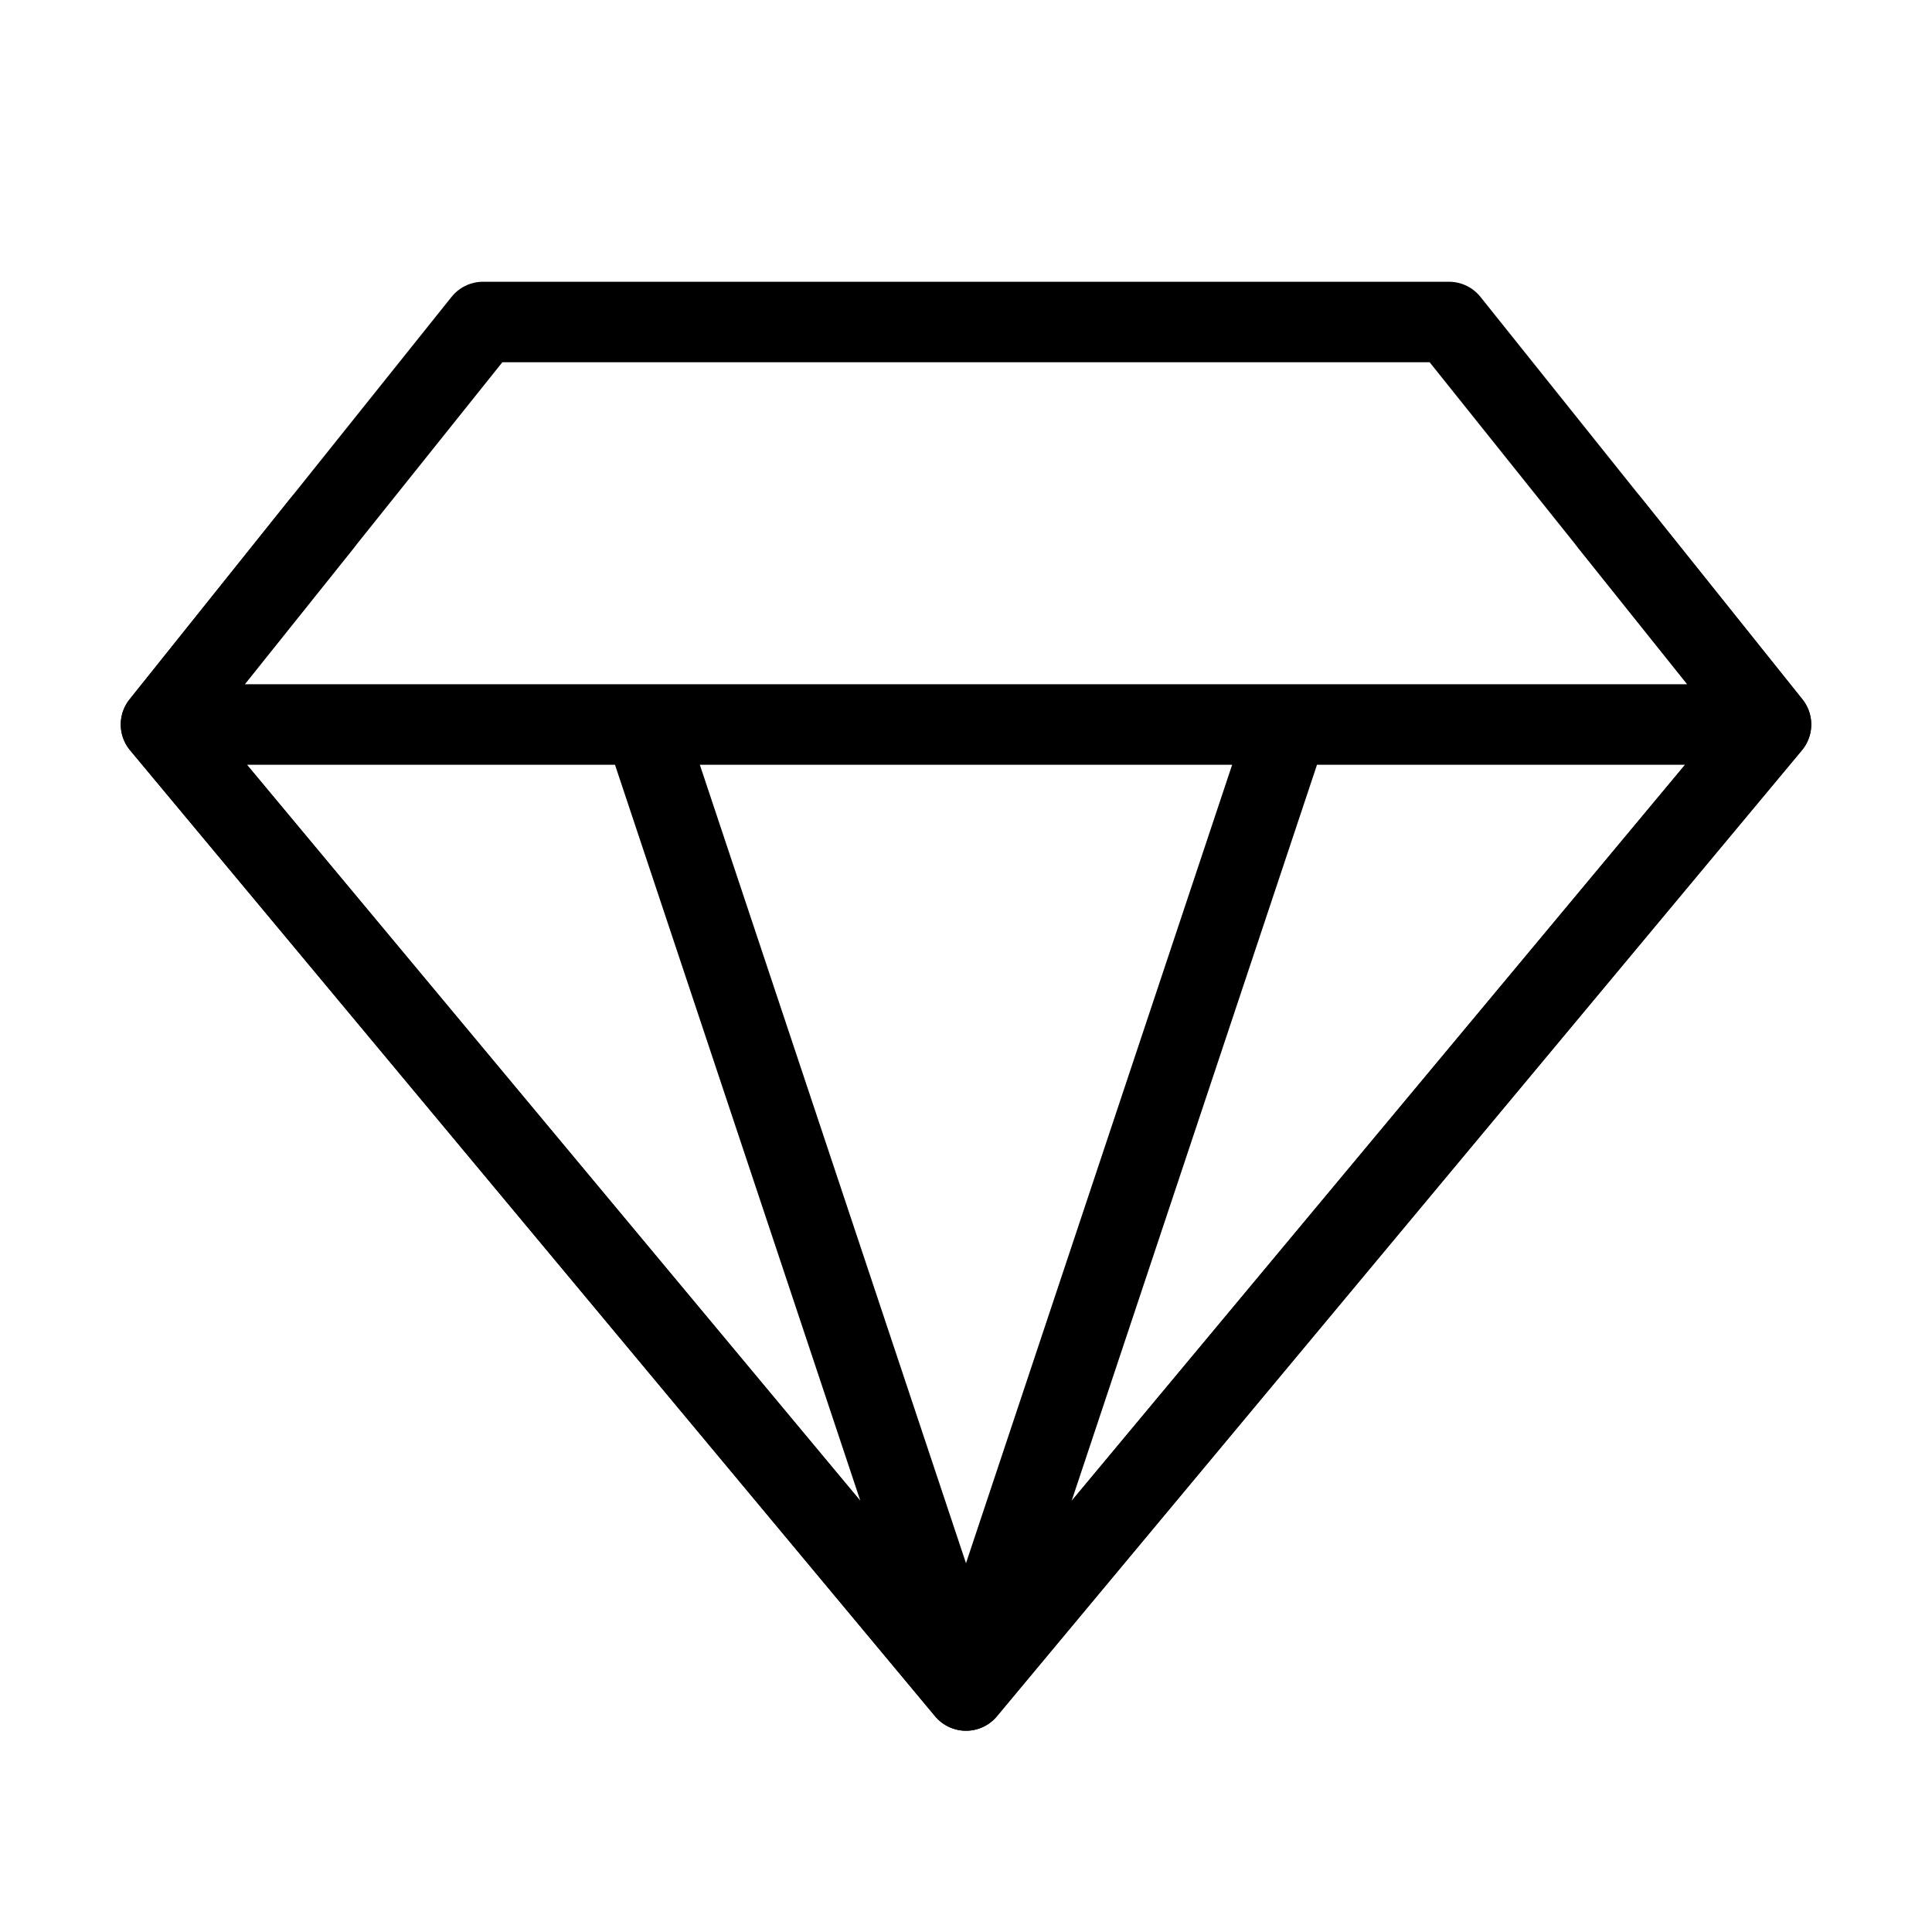 <svg fill-opacity="1" stroke-opacity="1" xmlns="http://www.w3.org/2000/svg" width="48" height="48" fill="none" viewBox="0 0 48 48"><path stroke="#000" stroke-linecap="round" stroke-linejoin="round" stroke-width="2" d="M12 8h24l8 10-20 24L4 18zM4 18h40M24 42l-8-24M24 42l8-24"/><path stroke="#000" stroke-linecap="round" stroke-linejoin="round" stroke-width="2" d="m8 13-4 5 20 24 20-24-4-5"/></svg>
